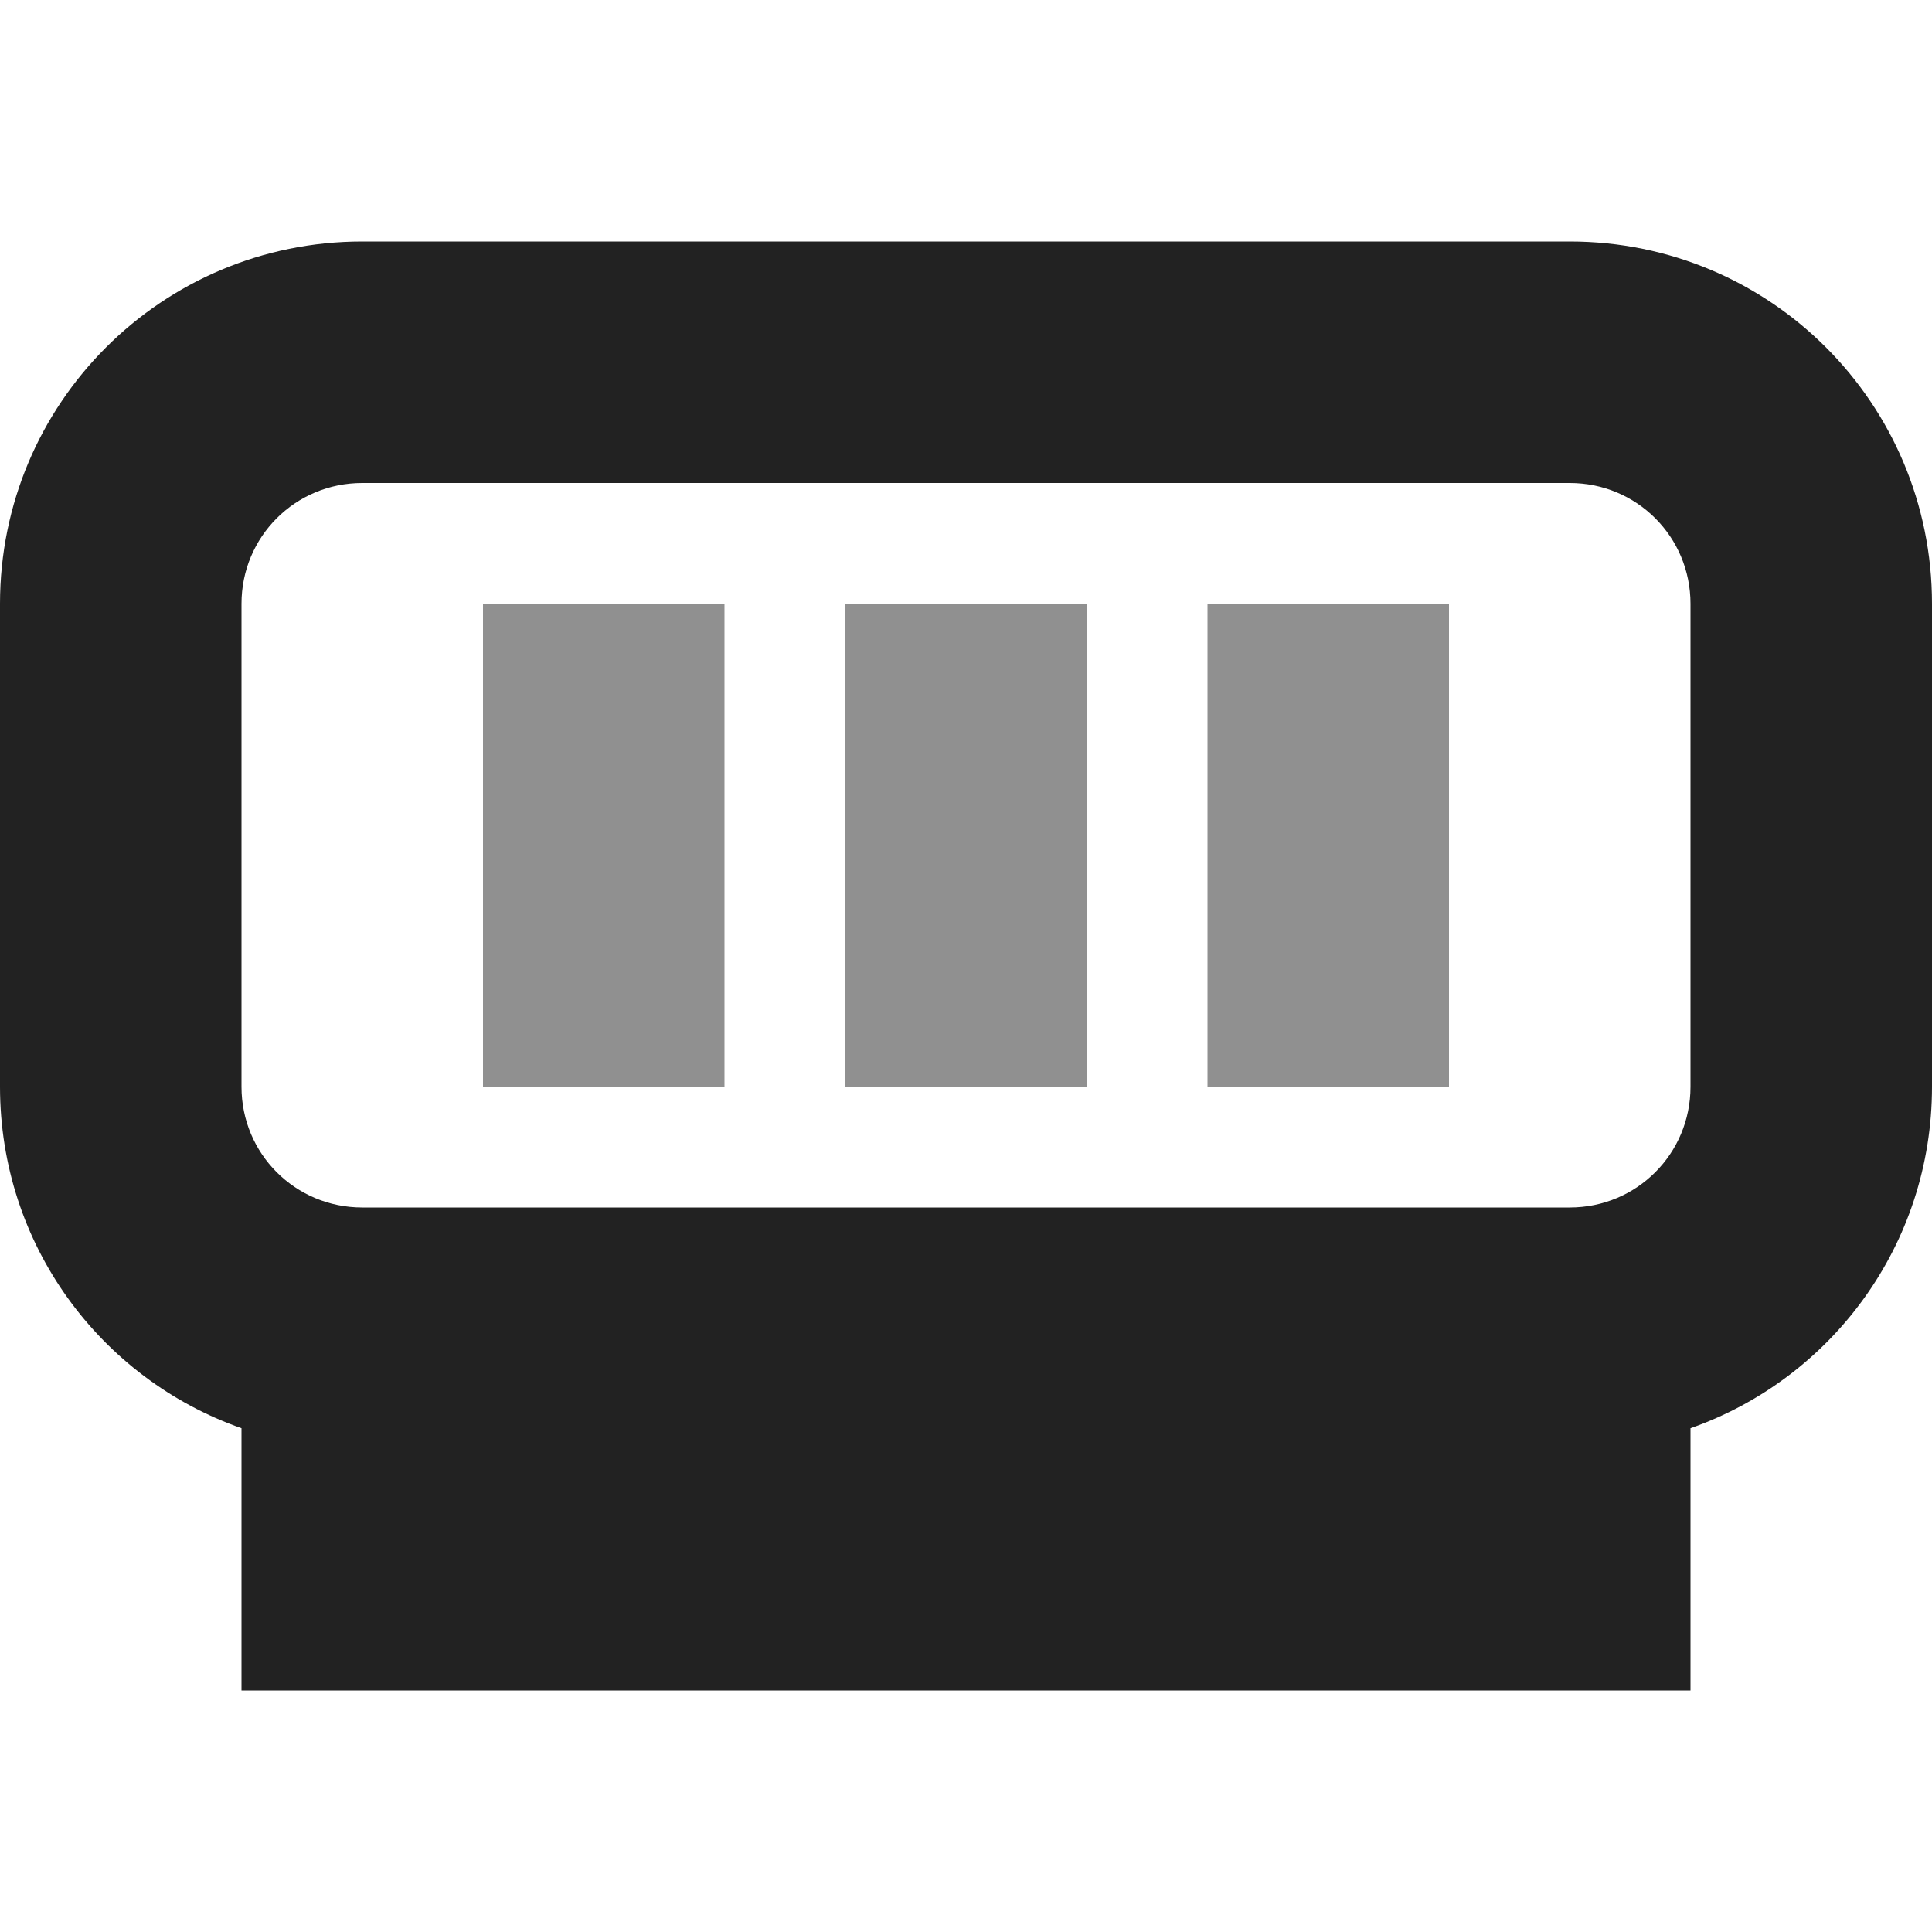 <?xml version="1.0" encoding="UTF-8"?>
<svg height="16px" viewBox="0 0 16 16" width="16px" xmlns="http://www.w3.org/2000/svg">
    <g fill="#222222">
        <path d="m 3 2 c -1.66 0 -3 1.34 -3 3 v 4 c 0 1.309 0.832 2.418 2 2.828 v 2.172 h 12 v -2.172 c 1.168 -0.41 2 -1.52 2 -2.828 v -4 c 0 -1.66 -1.34 -3 -3 -3 z m 0 2 h 10 c 0.555 0 1 0.445 1 1 v 4 c 0 0.555 -0.445 1 -1 1 h -10 c -0.555 0 -1 -0.445 -1 -1 v -4 c 0 -0.555 0.445 -1 1 -1 z m 0 0"/>
        <g fill-opacity="0.502">
            <path d="m 4 5 h 2 v 4 h -2 z m 0 0"/>
            <path d="m 7 5 h 2 v 4 h -2 z m 0 0"/>
            <path d="m 10 5 h 2 v 4 h -2 z m 0 0"/>
        </g>
    </g>
</svg>
